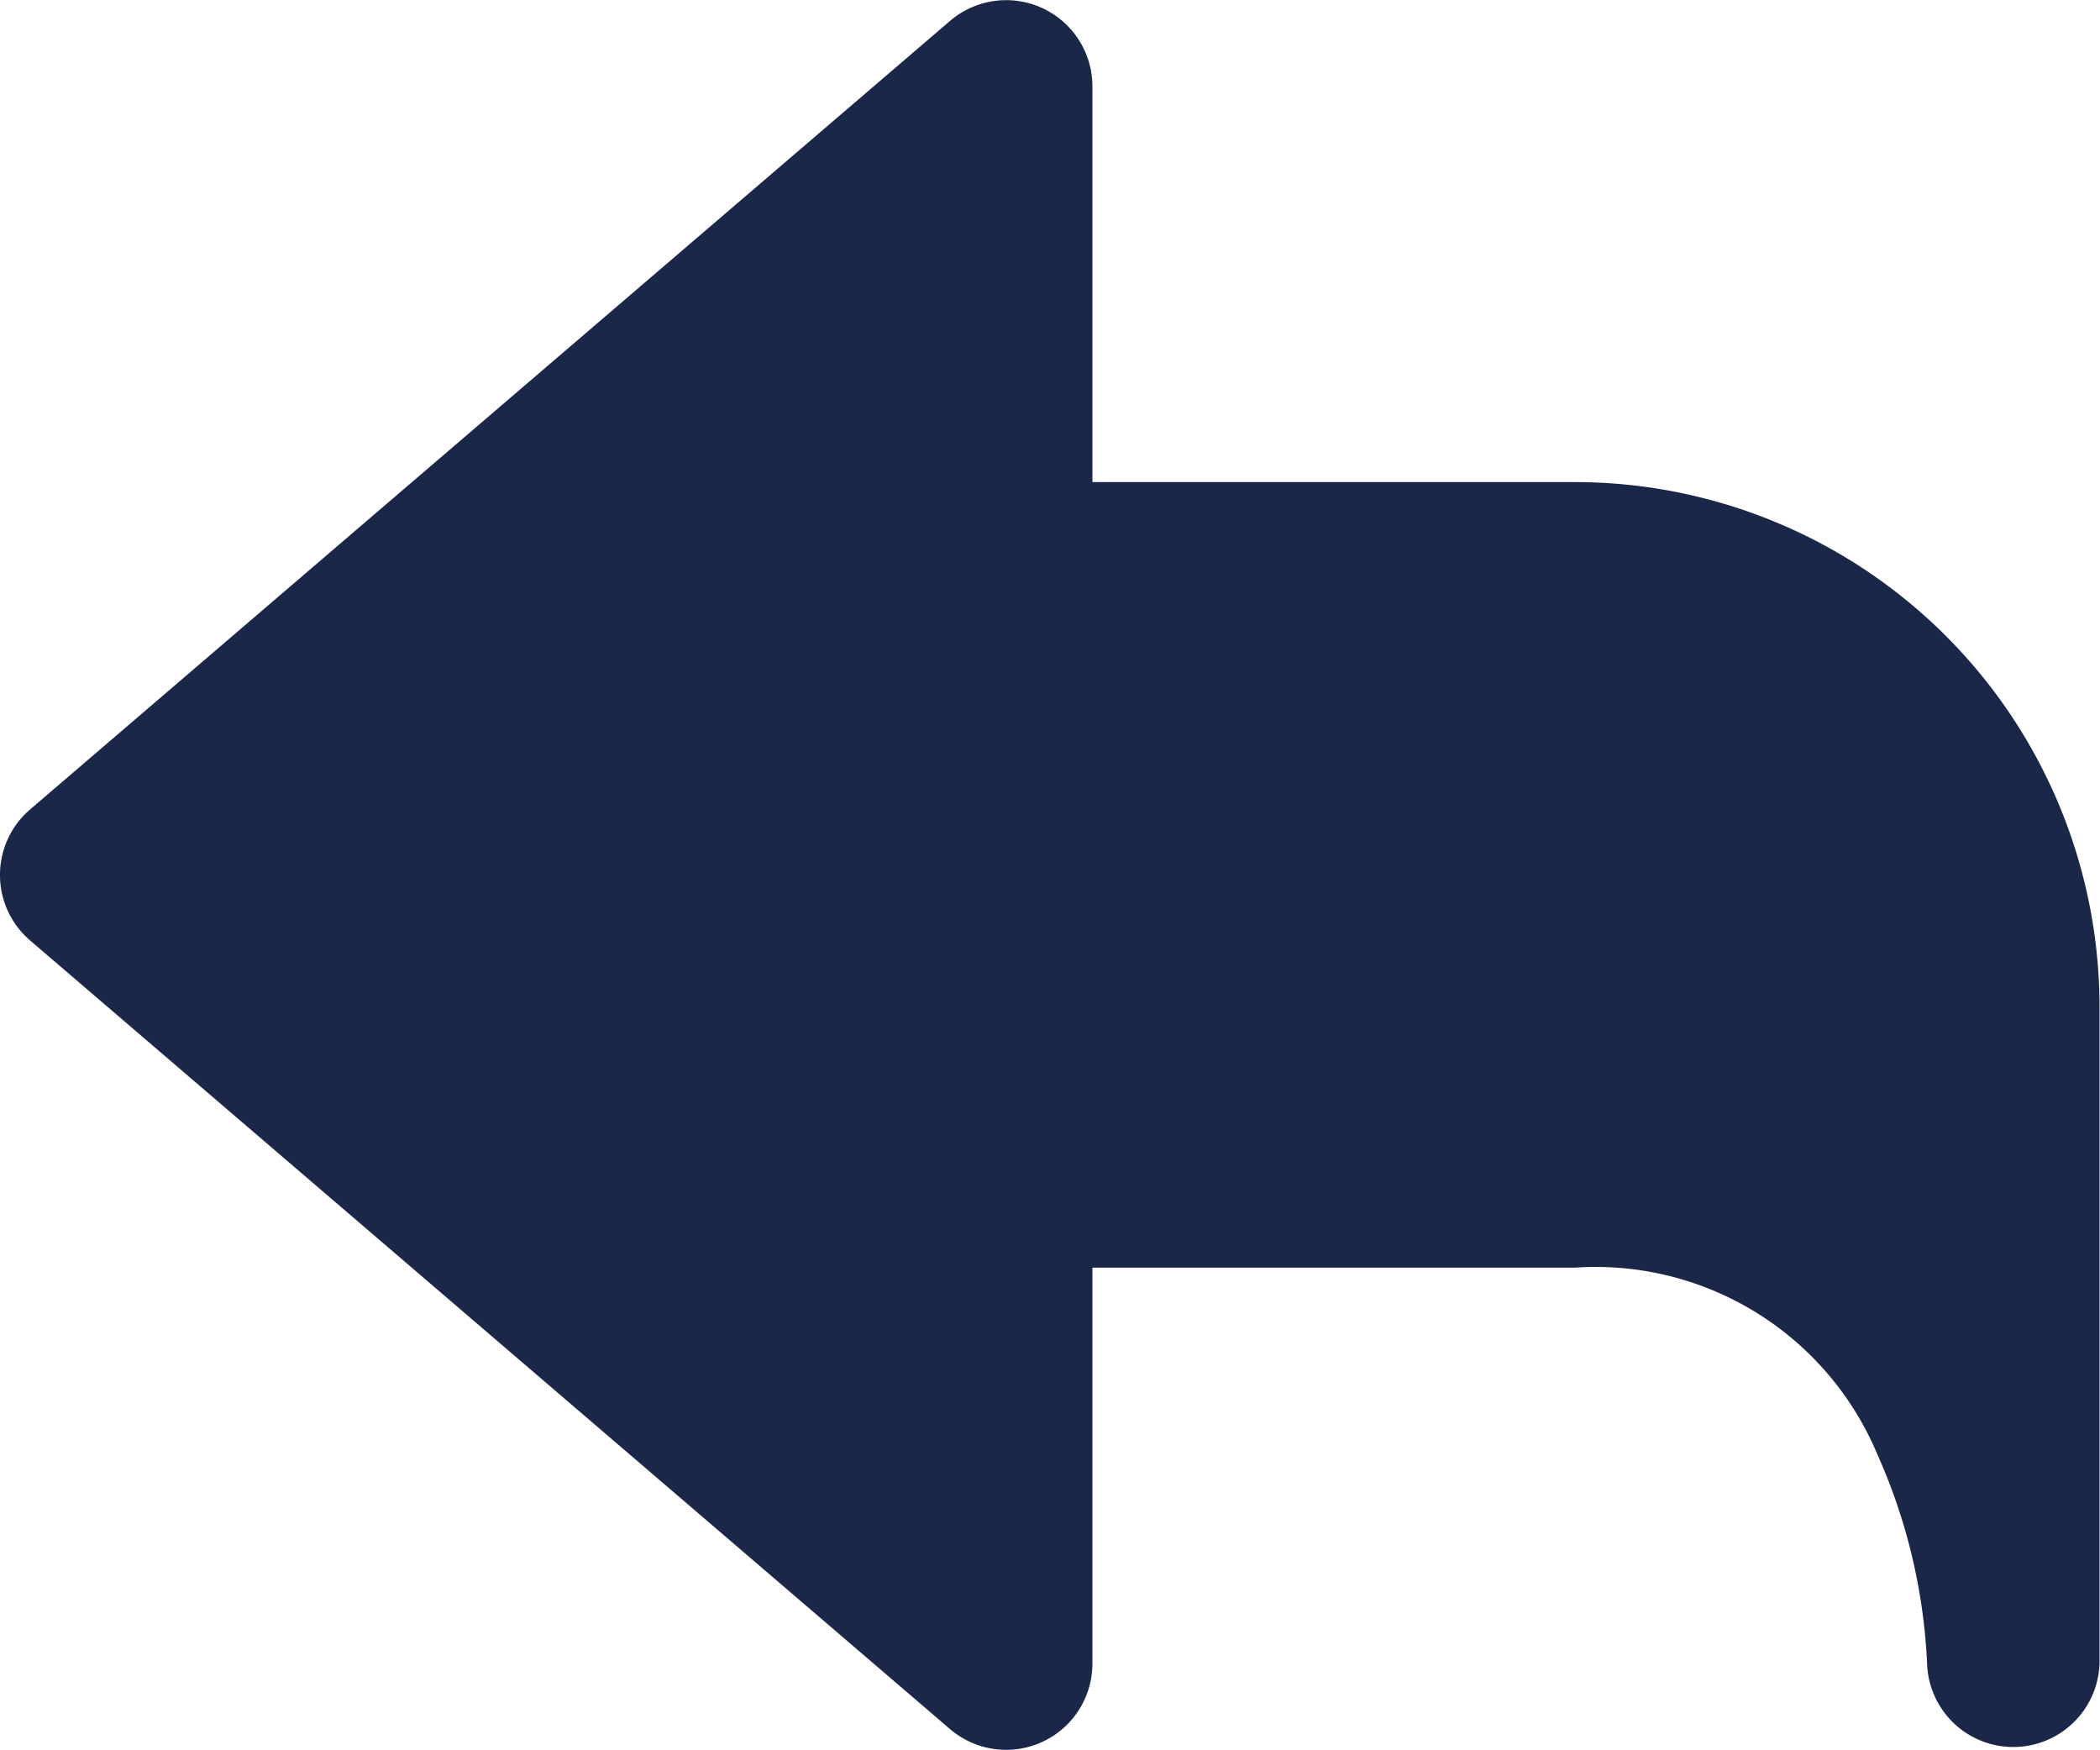 <svg xmlns="http://www.w3.org/2000/svg" width="22.128" height="18.437" viewBox="0 0 22.128 18.437">
  <path id="reply" d="M16.6,47.724H11.512V43.555a.909.909,0,0,0-1.5-.69L.318,51.173a.909.909,0,0,0,0,1.38l9.694,8.309a.909.909,0,0,0,1.5-.69V56H16.6a3.218,3.218,0,0,1,3.181,1.963,6.057,6.057,0,0,1,.526,2.211.909.909,0,0,0,1.817-.005V53.248A5.531,5.531,0,0,0,16.6,47.724Z" transform="translate(-0.001 -42.645)" fill="#1b2749"/>
</svg>
